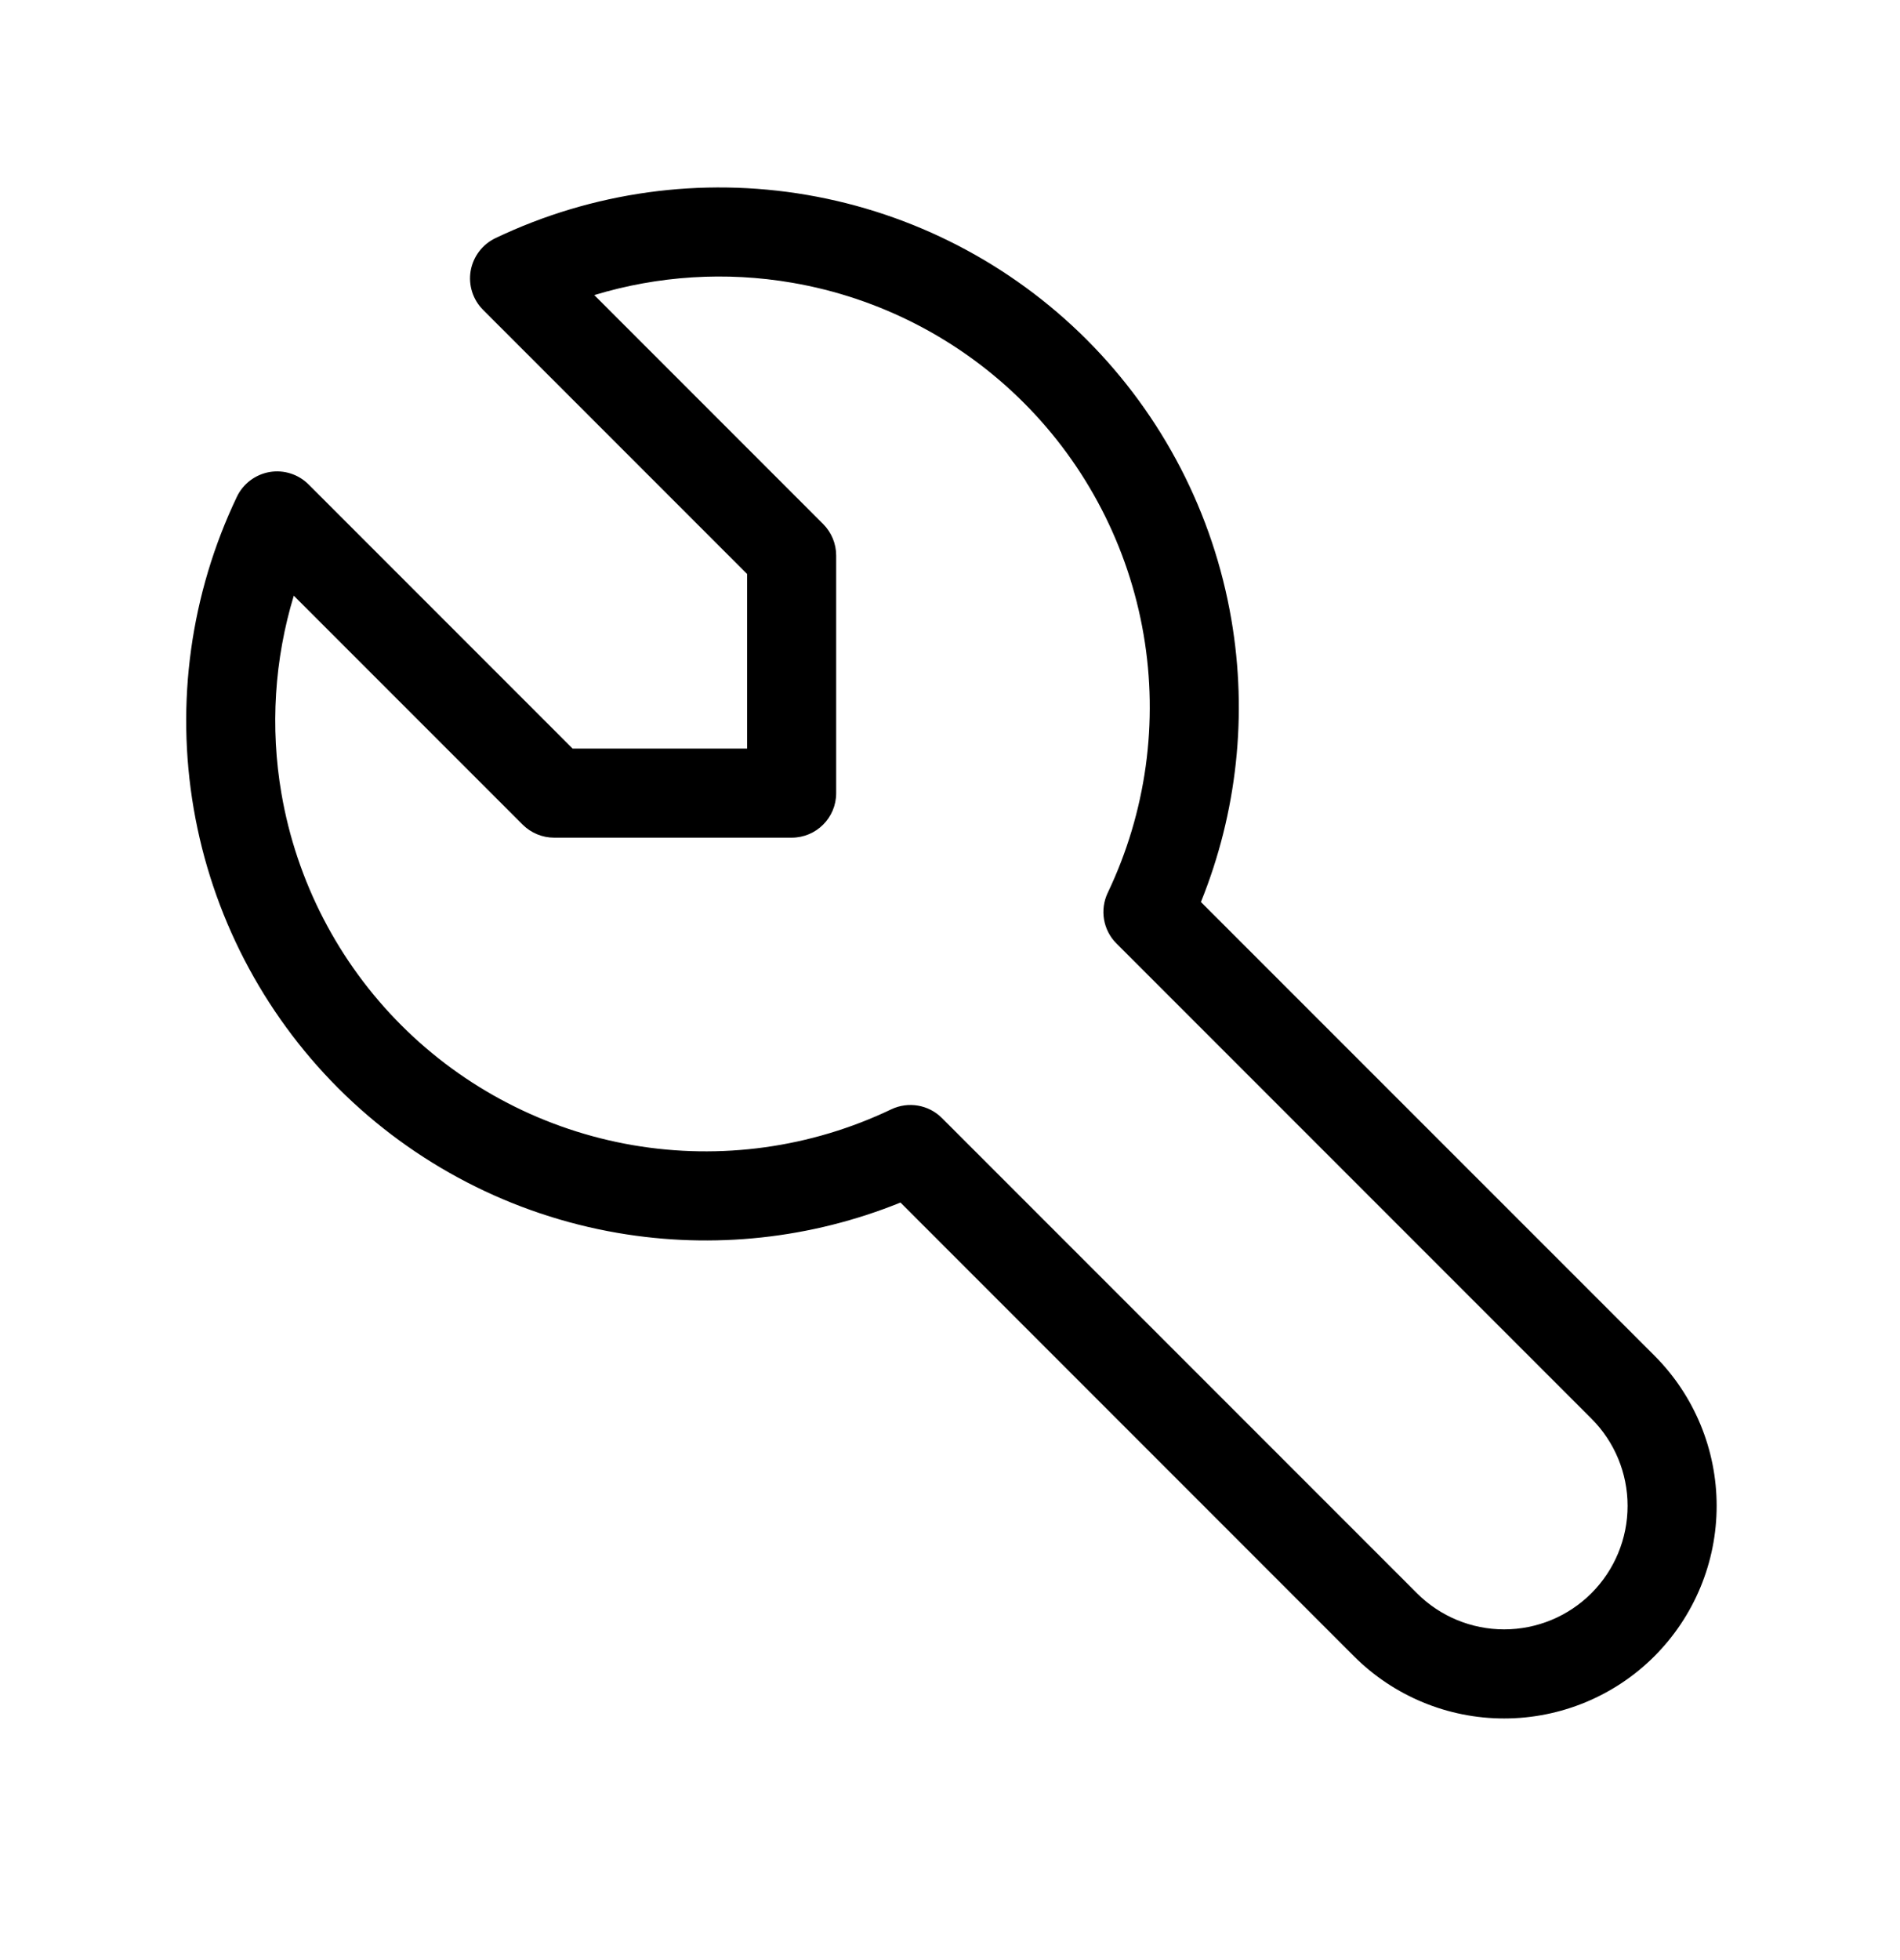 <svg viewBox="0 0 32 33" xmlns="http://www.w3.org/2000/svg">
  <path
    d="M10.009 4.968L13.864 8.823C14.004 8.964 14.083 9.154 14.083 9.353V13.353C14.083 13.768 13.748 14.103 13.333 14.103H9.333C9.134 14.103 8.944 14.024 8.803 13.884L4.948 10.029C4.622 11.103 4.548 12.244 4.74 13.36C4.994 14.838 5.699 16.201 6.759 17.261C7.819 18.321 9.182 19.026 10.66 19.28C12.137 19.533 13.657 19.323 15.01 18.677C15.297 18.54 15.639 18.598 15.864 18.823L23.864 26.823C24.253 27.213 24.782 27.432 25.333 27.432C25.885 27.432 26.413 27.213 26.803 26.823C27.193 26.433 27.412 25.904 27.412 25.353C27.412 24.802 27.193 24.273 26.803 23.884L18.803 15.884C18.578 15.659 18.52 15.317 18.657 15.03C19.303 13.677 19.514 12.157 19.26 10.68C19.006 9.202 18.301 7.839 17.241 6.779C16.181 5.719 14.818 5.013 13.34 4.76C12.224 4.568 11.083 4.642 10.009 4.968ZM8.343 4.01C9.976 3.23 11.811 2.976 13.594 3.282C15.377 3.588 17.022 4.439 18.302 5.718C19.581 6.998 20.432 8.642 20.738 10.426C21.014 12.033 20.835 13.681 20.226 15.186L27.864 22.823C28.535 23.494 28.912 24.404 28.912 25.353C28.912 26.302 28.535 27.212 27.864 27.884C27.193 28.555 26.282 28.932 25.333 28.932C24.384 28.932 23.474 28.555 22.803 27.884L15.166 20.246C13.661 20.855 12.013 21.034 10.406 20.758C8.623 20.452 6.978 19.601 5.698 18.322C4.419 17.042 3.568 15.397 3.262 13.614C2.956 11.831 3.21 9.996 3.99 8.363C4.095 8.144 4.3 7.989 4.54 7.947C4.78 7.906 5.025 7.984 5.197 8.156L9.644 12.603H12.583V9.664L8.136 5.217C7.964 5.045 7.886 4.8 7.927 4.56C7.969 4.32 8.124 4.115 8.343 4.01Z"
  />
</svg>
